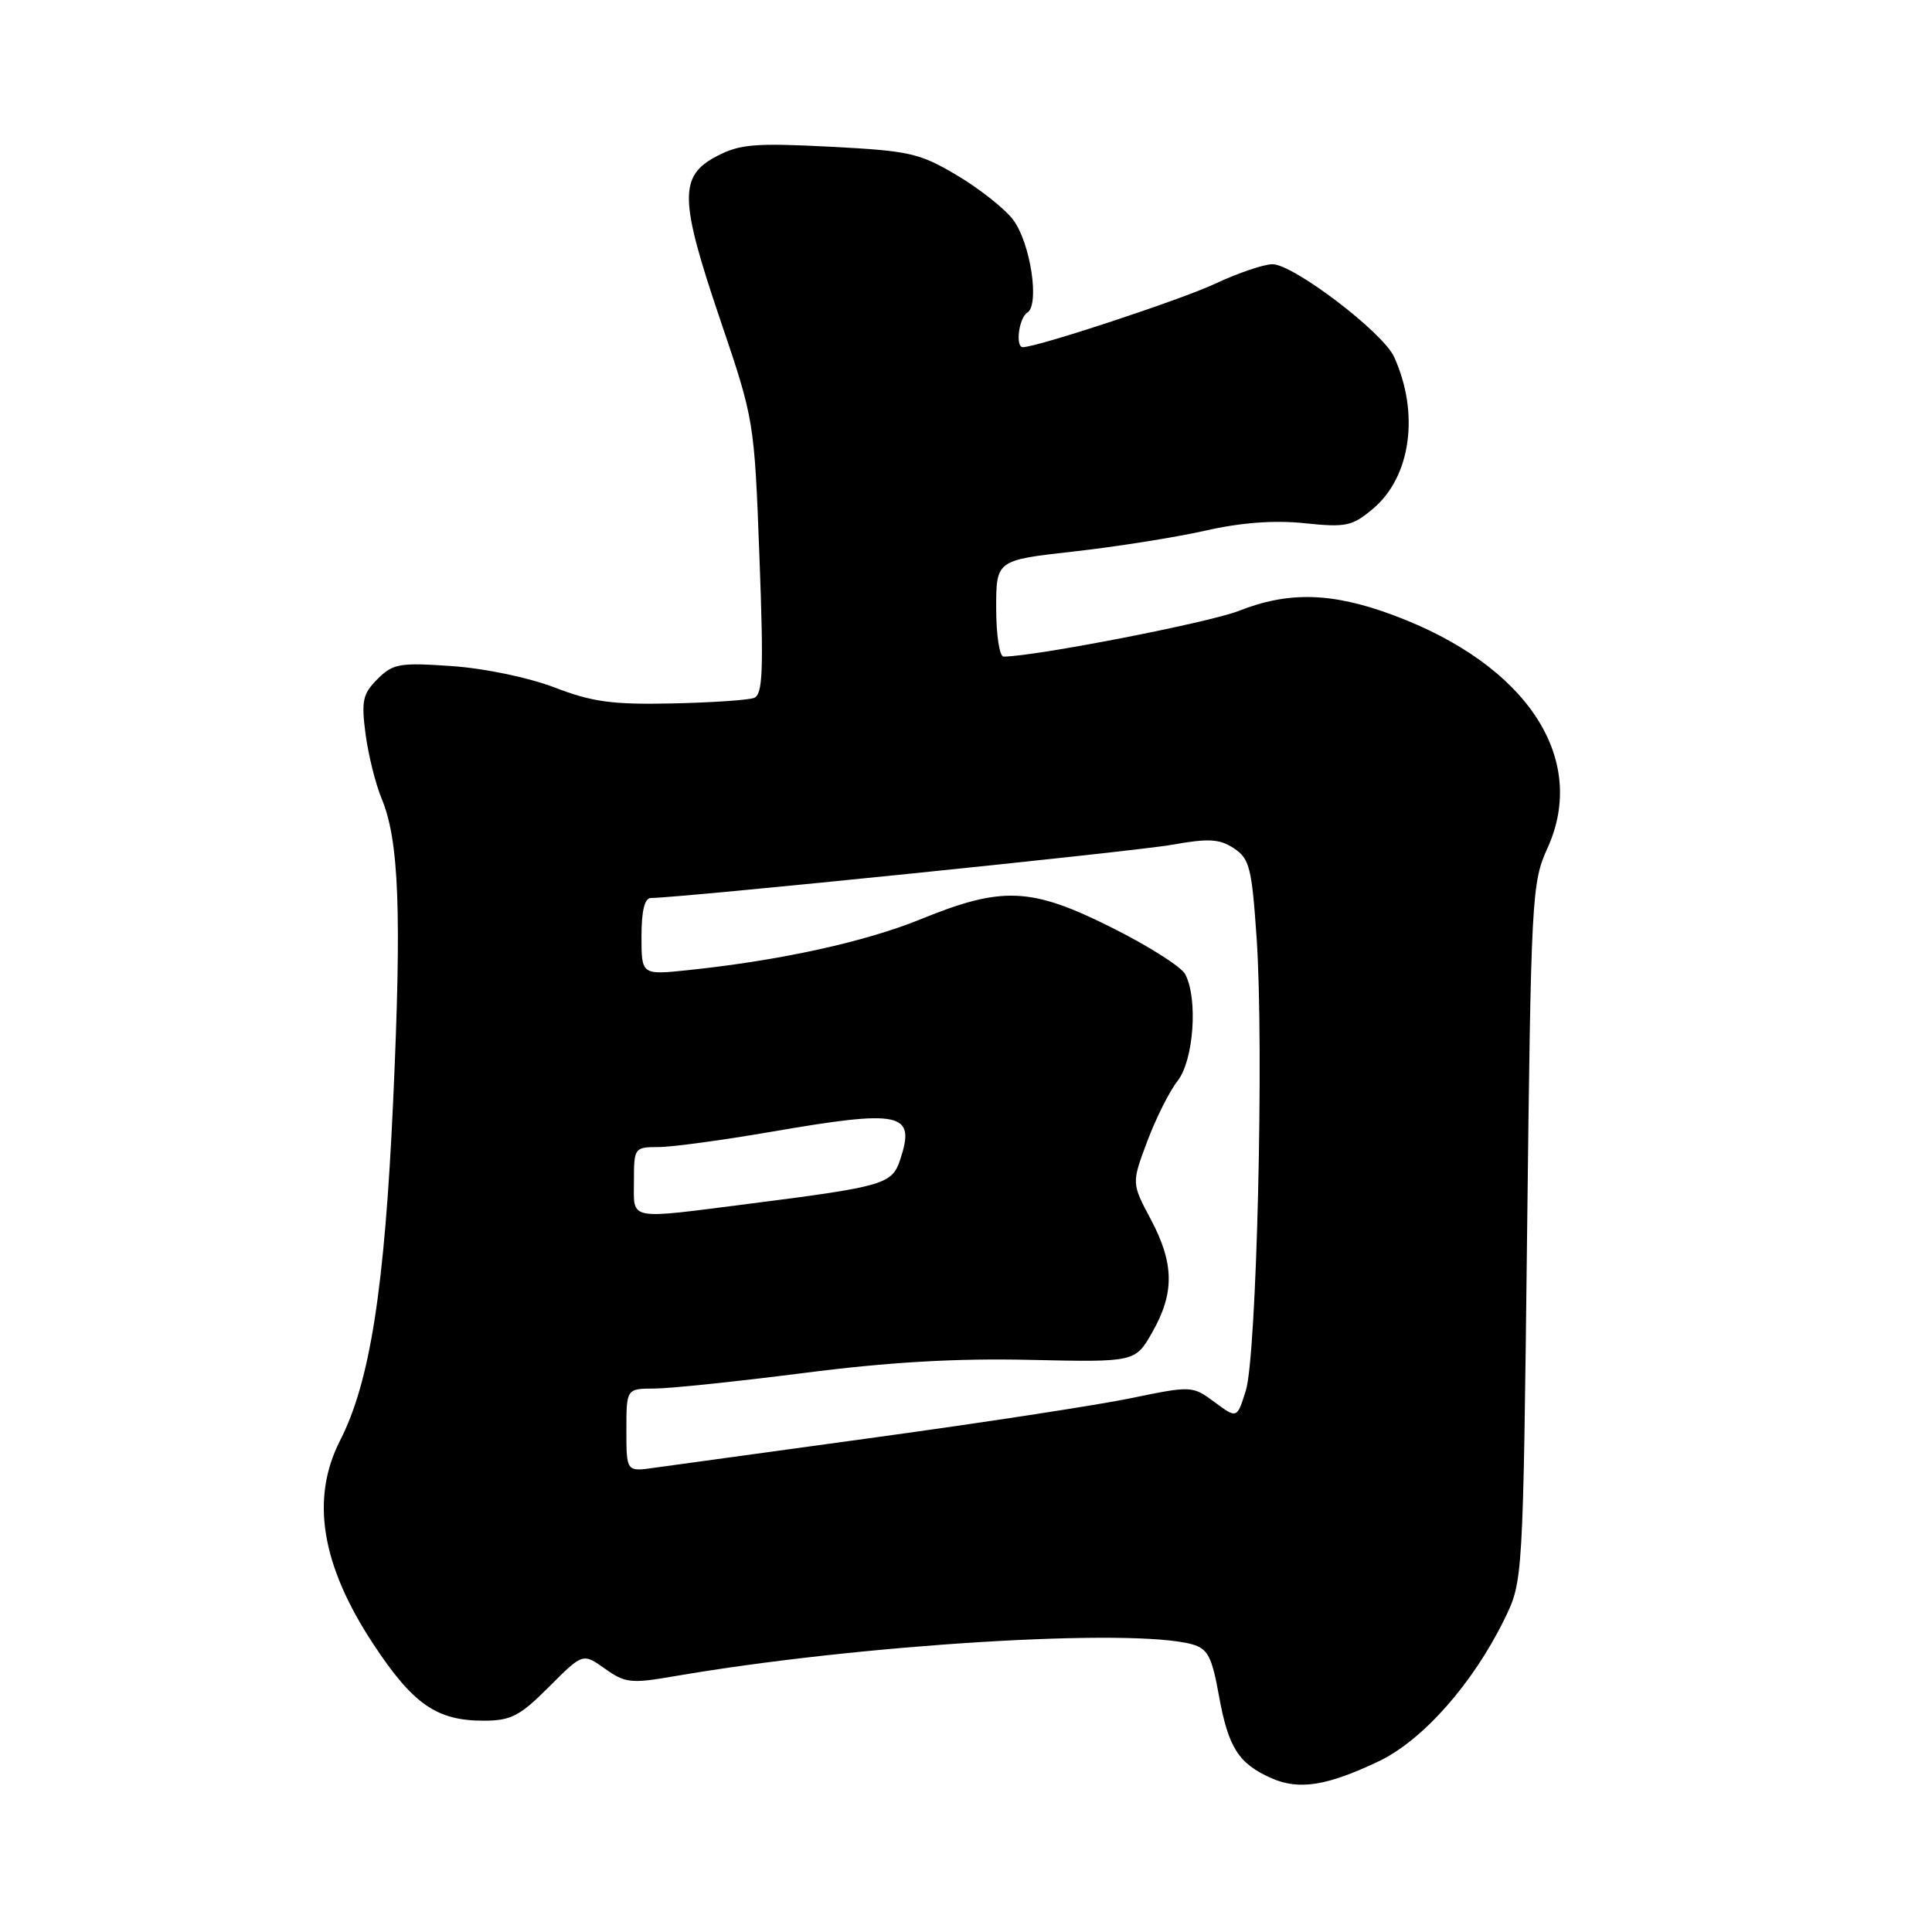 <?xml version="1.0" encoding="UTF-8" standalone="no"?>
<!DOCTYPE svg PUBLIC "-//W3C//DTD SVG 1.1//EN" "http://www.w3.org/Graphics/SVG/1.1/DTD/svg11.dtd" >
<svg xmlns="http://www.w3.org/2000/svg" xmlns:xlink="http://www.w3.org/1999/xlink" version="1.1" viewBox="0 0 256 256">
 <g >
 <path fill="currentColor"
d=" M 182.71 233.37 C 188.52 230.60 195.17 223.08 199.34 214.56 C 201.81 209.50 201.81 209.50 202.35 163.32 C 202.87 118.69 202.96 116.98 205.05 112.38 C 210.47 100.48 202.31 88.11 184.69 81.54 C 176.53 78.49 170.77 78.33 164.13 80.95 C 160.16 82.51 137.06 87.00 132.98 87.00 C 132.44 87.00 132.00 84.13 132.00 80.61 C 132.00 74.23 132.00 74.23 142.25 73.08 C 147.89 72.45 155.73 71.21 159.68 70.32 C 164.49 69.23 168.85 68.91 172.88 69.33 C 178.35 69.90 179.17 69.73 181.93 67.41 C 186.96 63.18 188.12 54.75 184.72 47.28 C 183.24 44.03 171.37 35.00 168.60 35.01 C 167.45 35.02 164.03 36.18 161.00 37.60 C 156.48 39.72 137.45 46.00 135.53 46.00 C 134.51 46.00 135.01 42.11 136.12 41.43 C 137.79 40.40 136.55 32.21 134.26 29.14 C 133.18 27.69 129.85 25.05 126.87 23.27 C 121.84 20.28 120.58 19.99 109.97 19.44 C 100.06 18.93 98.02 19.10 95.00 20.68 C 89.95 23.31 90.01 26.37 95.41 42.30 C 99.94 55.65 99.95 55.69 100.63 73.81 C 101.20 88.92 101.08 92.03 99.91 92.48 C 99.13 92.77 94.22 93.10 89.00 93.21 C 81.15 93.38 78.46 93.01 73.50 91.10 C 70.06 89.78 64.25 88.57 59.88 88.26 C 52.94 87.78 52.07 87.93 50.02 89.98 C 48.06 91.94 47.86 92.87 48.44 97.28 C 48.81 100.06 49.77 103.90 50.56 105.80 C 52.88 111.34 53.24 120.89 52.09 146.00 C 50.96 170.78 49.03 183.11 45.06 190.88 C 41.13 198.59 42.56 207.36 49.46 217.84 C 54.73 225.83 57.85 228.00 64.08 228.00 C 67.70 228.00 68.87 227.40 72.75 223.51 C 77.23 219.03 77.23 219.03 80.16 221.11 C 82.82 223.01 83.62 223.10 89.29 222.12 C 113.79 217.90 150.00 215.67 157.96 217.88 C 160.04 218.47 160.58 219.49 161.52 224.71 C 162.76 231.58 164.12 233.70 168.50 235.63 C 172.14 237.23 175.84 236.64 182.71 233.37 Z  M 83.00 189.51 C 83.00 184.00 83.00 184.00 86.75 183.99 C 88.81 183.98 97.70 183.05 106.50 181.93 C 117.78 180.48 126.62 179.97 136.46 180.19 C 150.43 180.50 150.43 180.50 152.70 176.50 C 155.65 171.31 155.59 167.40 152.47 161.54 C 149.94 156.78 149.94 156.78 152.01 151.25 C 153.15 148.21 154.96 144.59 156.04 143.22 C 158.18 140.50 158.76 132.29 157.04 129.08 C 156.52 128.10 152.13 125.31 147.29 122.90 C 136.63 117.56 132.79 117.40 122.00 121.80 C 114.60 124.81 103.43 127.26 91.25 128.54 C 85.00 129.20 85.00 129.20 85.00 124.10 C 85.00 120.69 85.41 119.00 86.25 118.99 C 90.26 118.96 150.49 112.81 155.33 111.93 C 160.15 111.07 161.58 111.15 163.49 112.40 C 165.57 113.77 165.87 114.95 166.51 124.31 C 167.50 138.78 166.52 179.64 165.08 184.25 C 163.91 187.99 163.91 187.99 160.94 185.79 C 157.98 183.61 157.93 183.60 149.73 185.29 C 145.20 186.22 130.03 188.54 116.00 190.46 C 101.97 192.38 88.81 194.19 86.75 194.48 C 83.00 195.02 83.00 195.02 83.00 189.51 Z  M 84.00 156.50 C 84.00 152.09 84.07 152.00 87.25 151.99 C 89.04 151.99 95.67 151.09 102.00 150.00 C 119.49 146.98 121.37 147.38 119.27 153.69 C 118.20 156.91 117.09 157.23 99.53 159.47 C 82.92 161.59 84.00 161.80 84.00 156.50 Z "/>
</g>
</svg>
